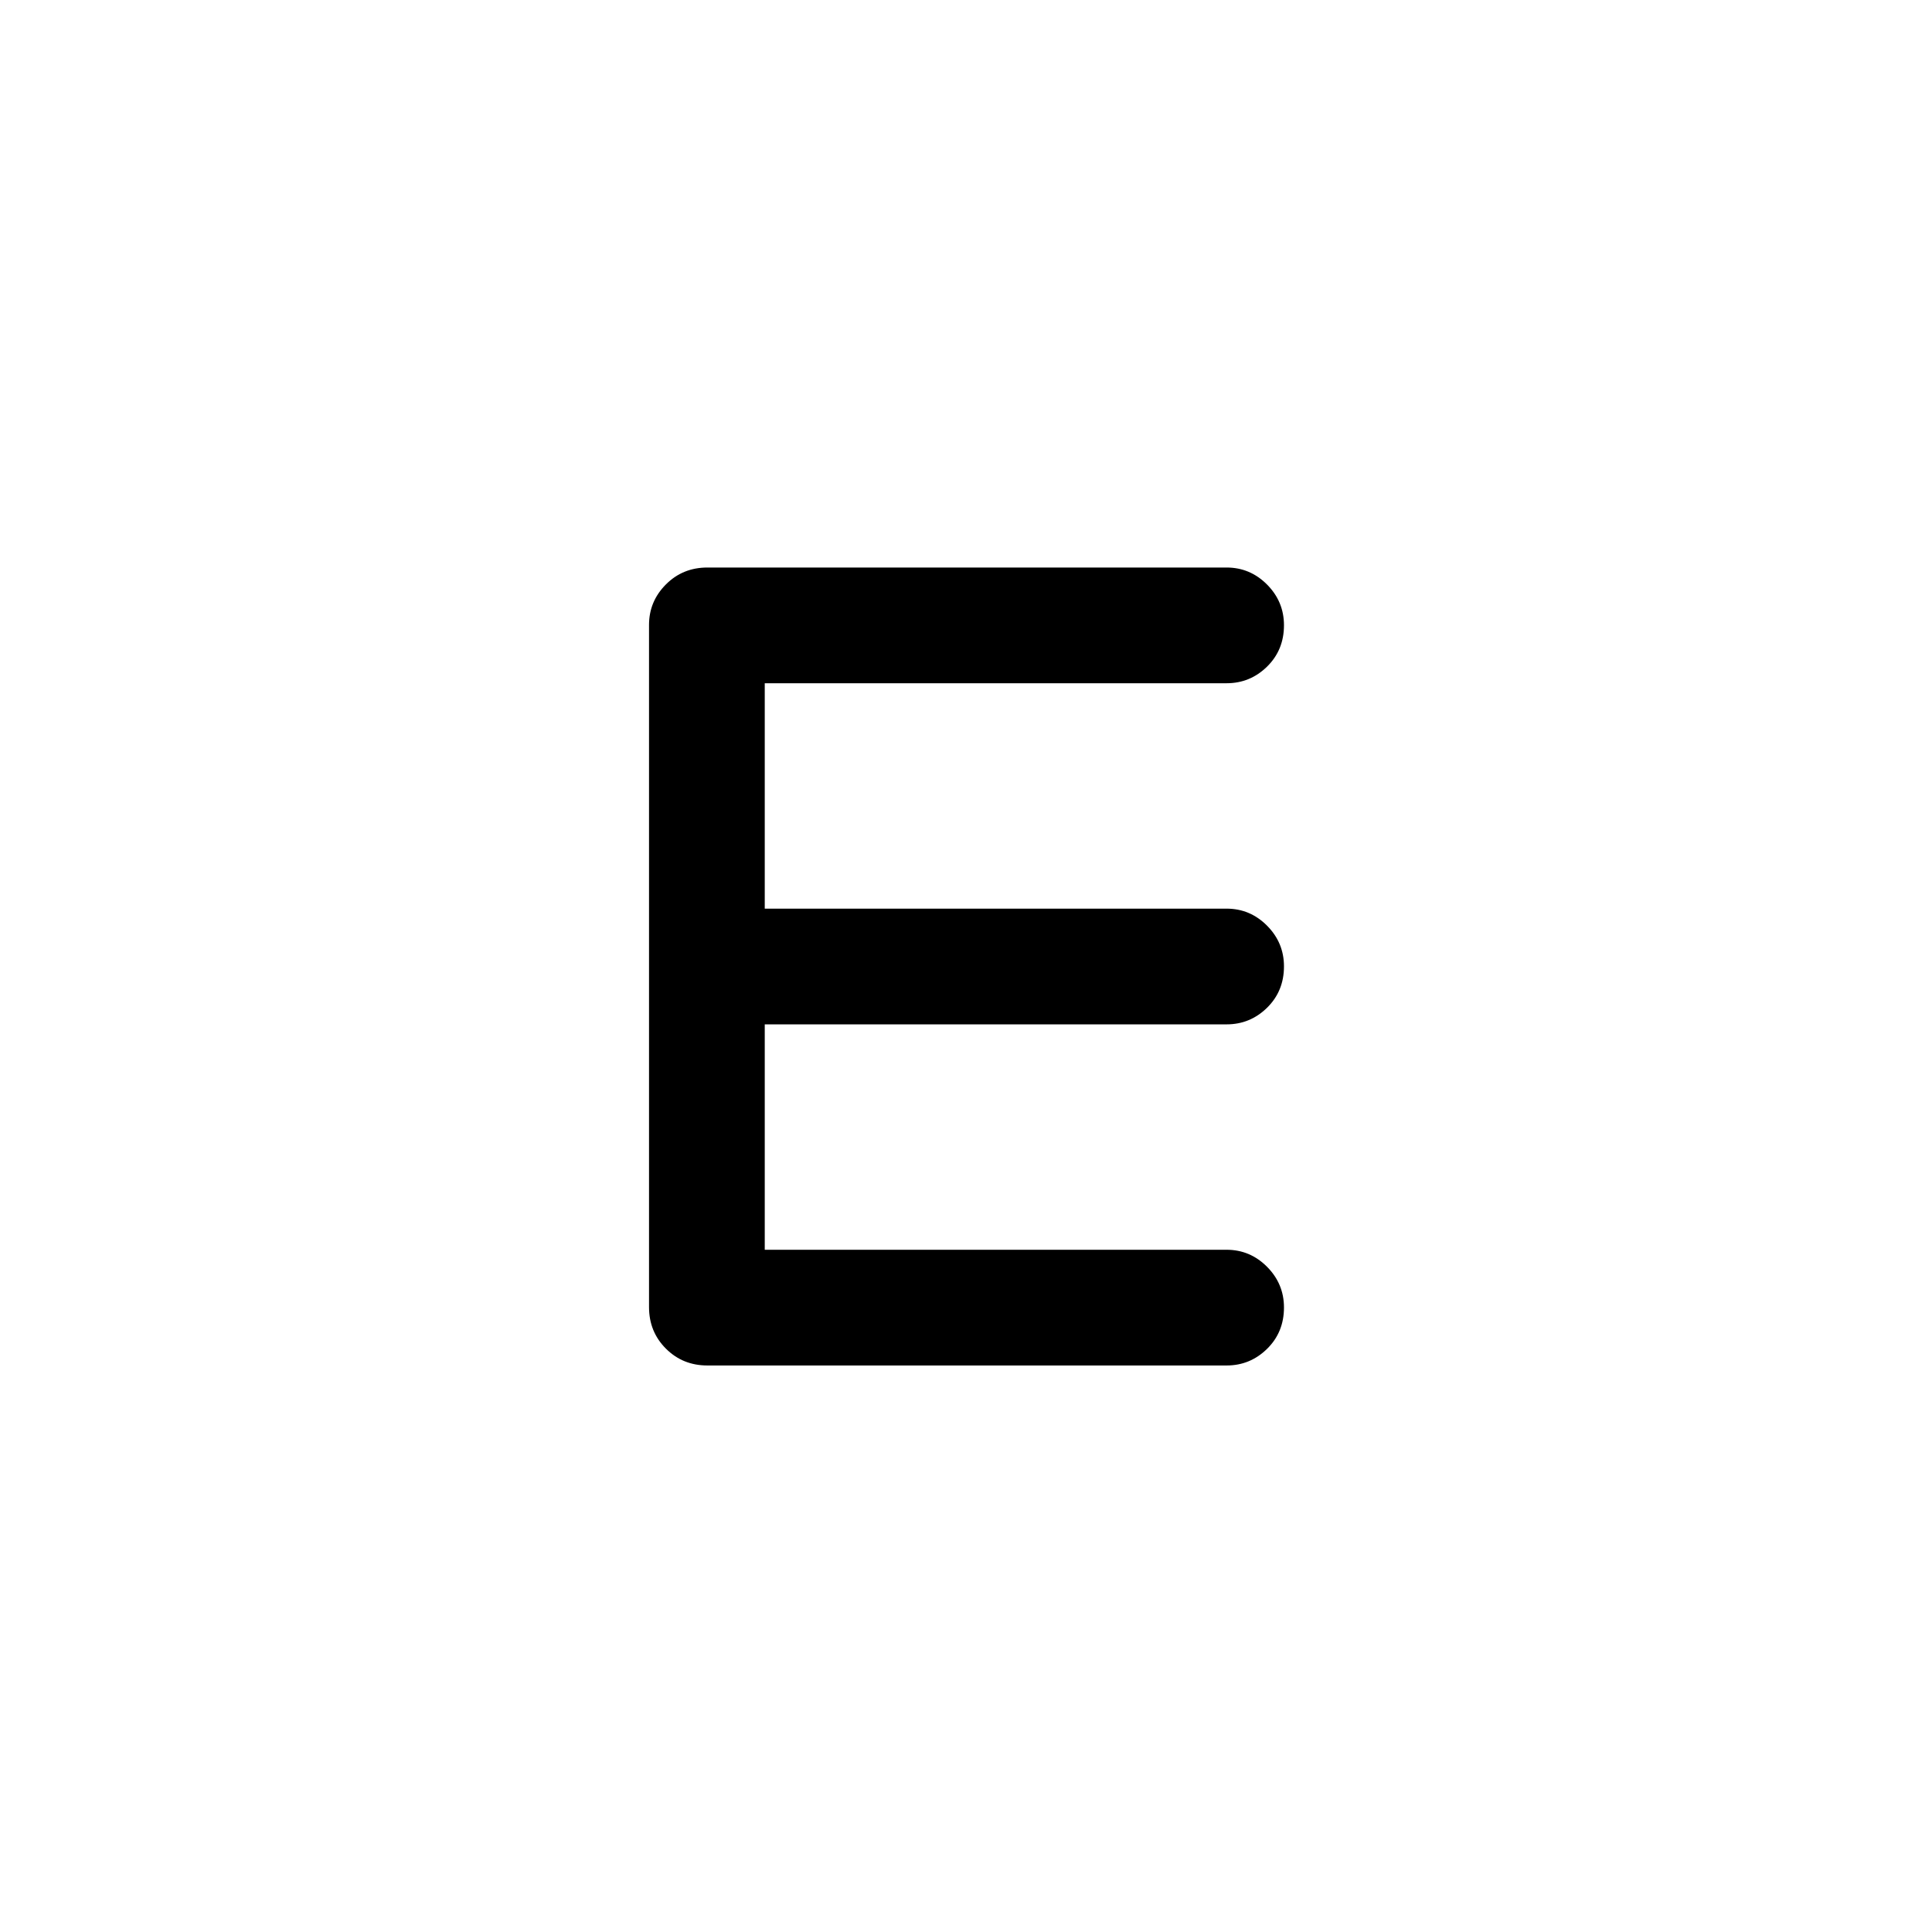 <svg xmlns="http://www.w3.org/2000/svg" height="48" viewBox="0 -960 960 960" width="48"><path d="M351.5-281.5q-12.25 0-20.62-8.38-8.38-8.37-8.38-20.62v-339q0-11.67 8.38-20.09 8.37-8.41 20.62-8.41h258q11.67 0 20.09 8.46 8.41 8.47 8.41 20.22 0 12.32-8.41 20.57-8.42 8.25-20.09 8.25H380v112h229.5q11.67 0 20.09 8.46 8.41 8.47 8.41 20.22 0 12.32-8.41 20.57-8.42 8.25-20.09 8.25H380v112h229.5q11.67 0 20.09 8.46 8.41 8.47 8.41 20.22 0 12.32-8.41 20.57-8.42 8.25-20.09 8.25h-258Z"/></svg>